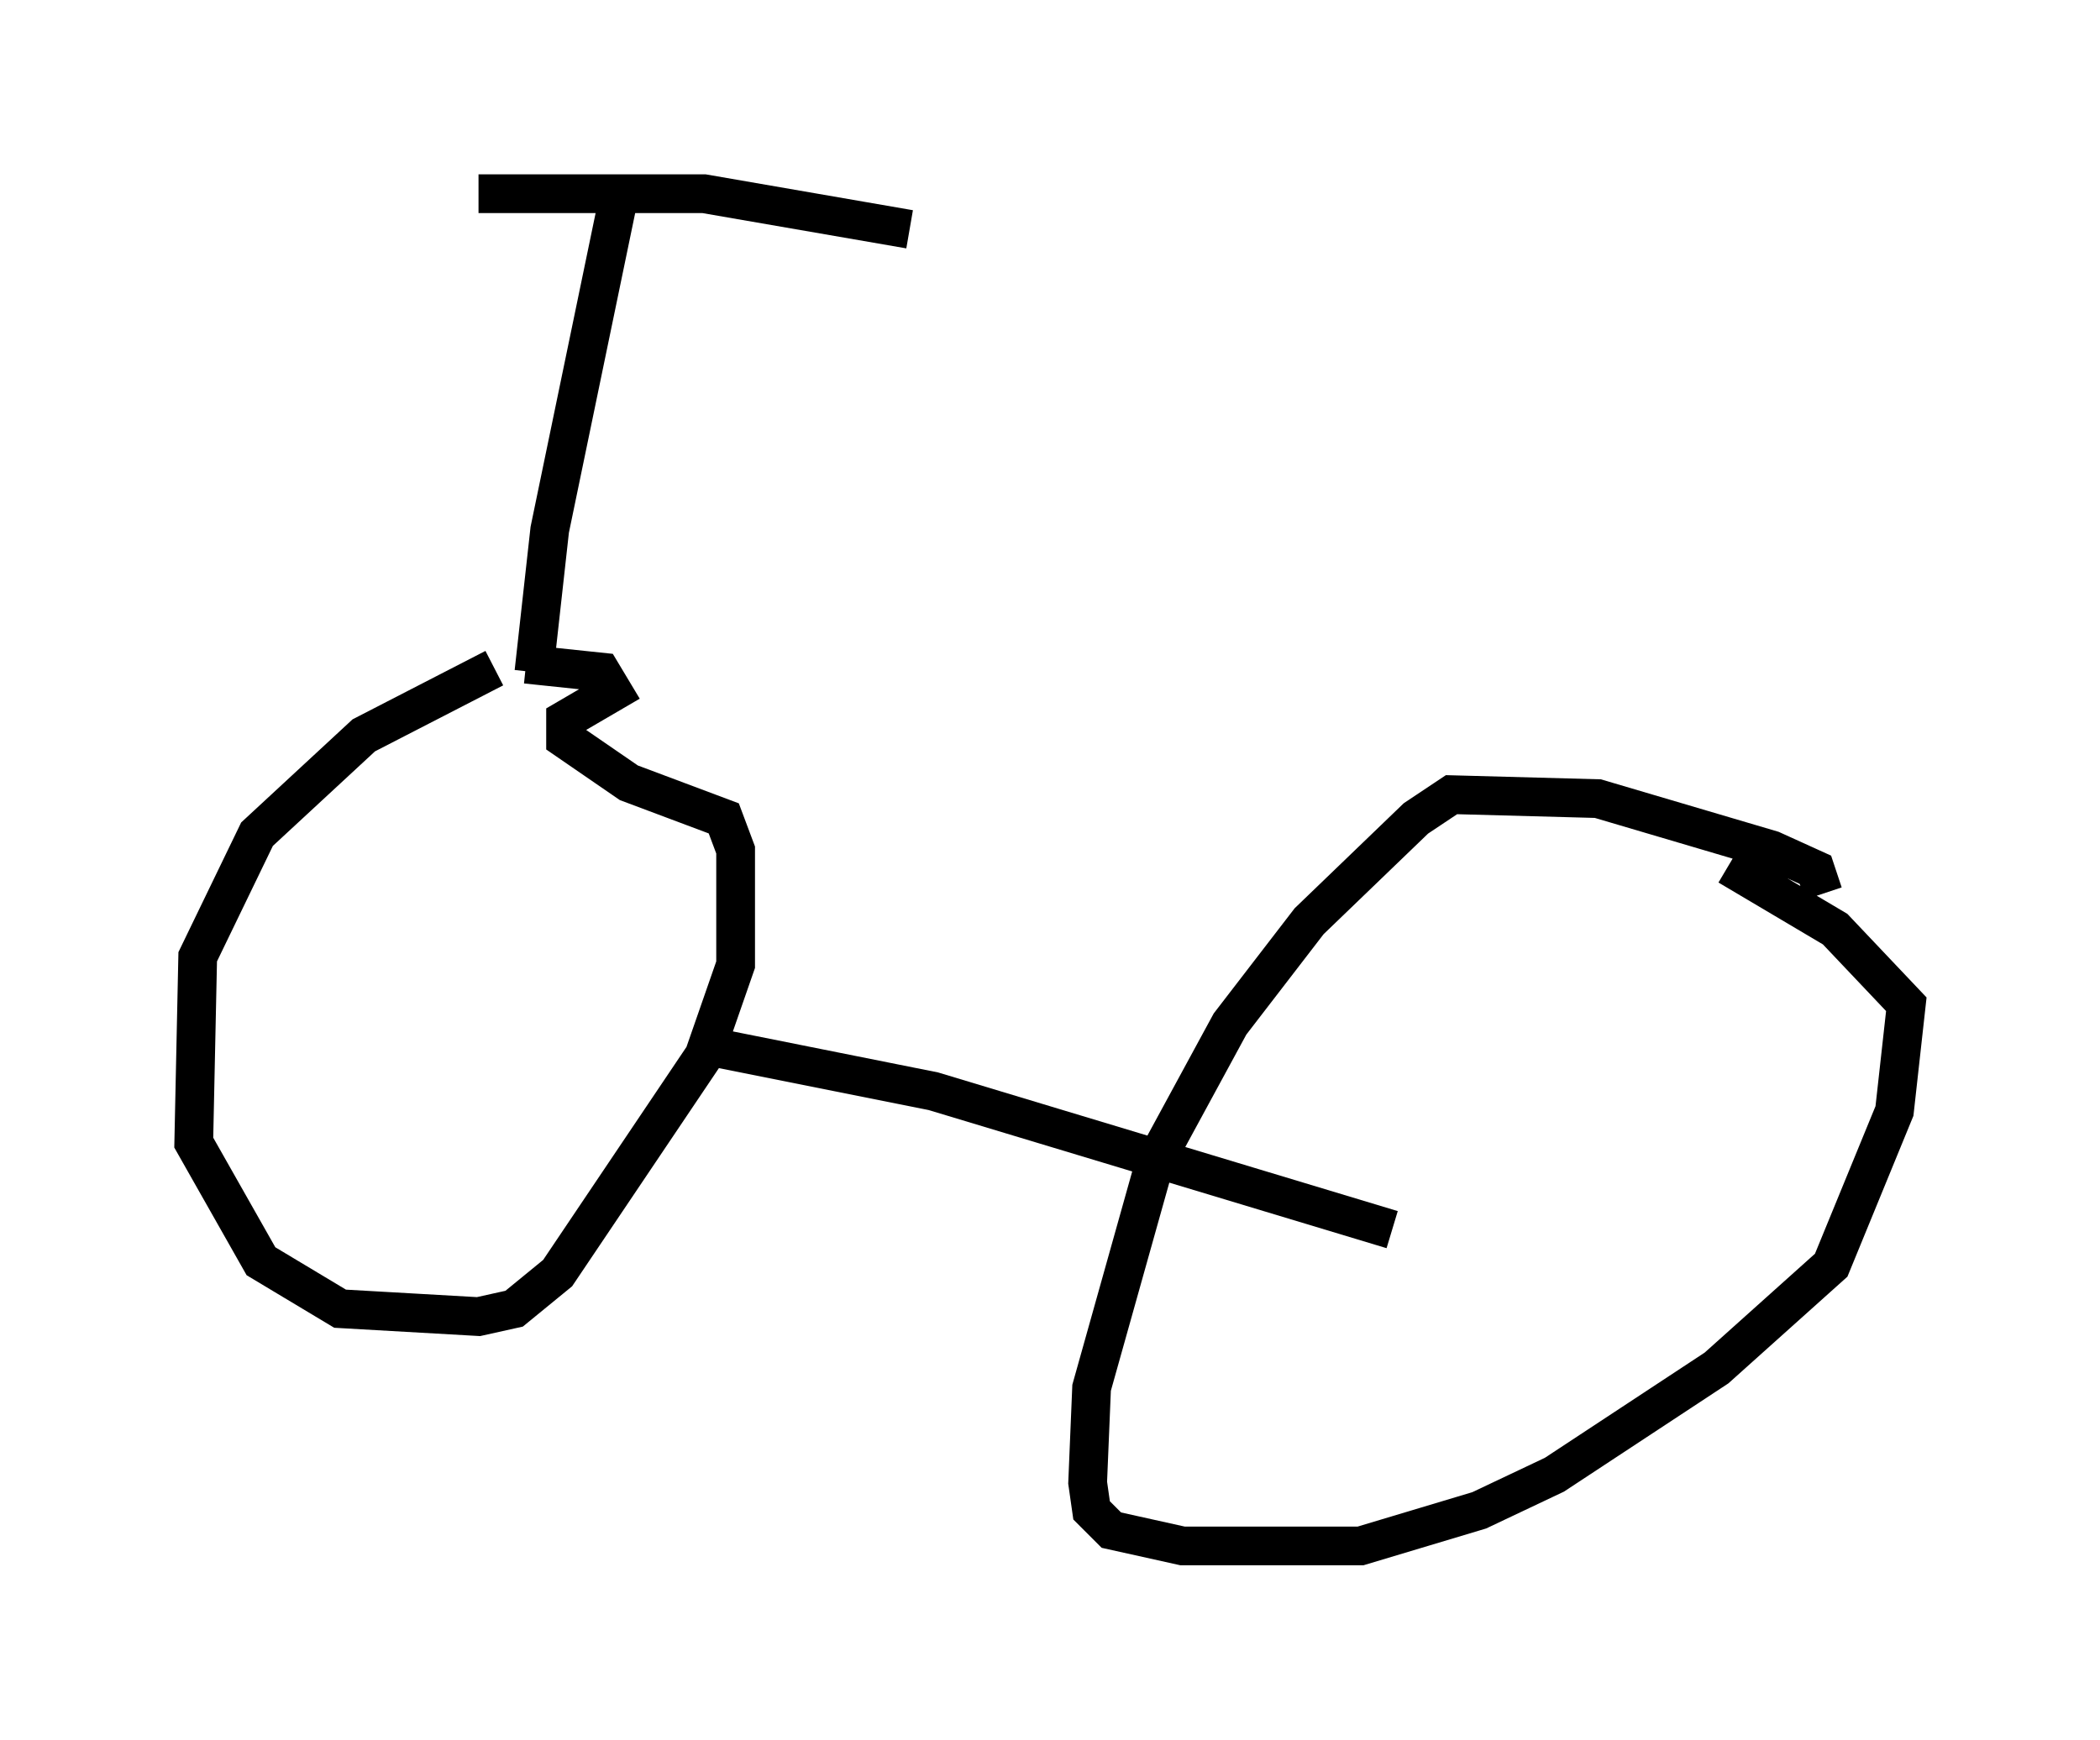 <?xml version="1.0" encoding="utf-8" ?>
<svg baseProfile="full" height="44.913" version="1.1" width="54.203" xmlns="http://www.w3.org/2000/svg" xmlns:ev="http://www.w3.org/2001/xml-events" xmlns:xlink="http://www.w3.org/1999/xlink"><defs /><rect fill="white" height="44.913" width="54.203" x="0" y="0" /><path d="M15.617, 16.74 m-2.858, 0.51 l-3.369, 1.735 -2.756, 2.552 l-1.531, 3.165 -0.102, 4.798 l1.735, 3.063 2.042, 1.225 l3.573, 0.204 0.919, -0.204 l1.123, -0.919 3.777, -5.615 l0.817, -2.348 0.0, -2.96 l-0.306, -0.817 -2.45, -0.919 l-1.633, -1.123 0.0, -0.51 l1.225, -0.715 -0.306, -0.51 l-1.94, -0.204 m33.484, 5.921 l-0.204, -0.613 -1.123, -0.51 l-4.492, -1.327 -3.777, -0.102 l-0.919, 0.613 -2.756, 2.654 l-2.042, 2.654 -1.94, 3.573 l-1.633, 5.819 -0.102, 2.45 l0.102, 0.715 0.51, 0.51 l1.838, 0.408 4.594, 0.0 l3.063, -0.919 1.94, -0.919 l4.185, -2.756 2.96, -2.654 l1.633, -3.981 0.306, -2.756 l-1.838, -1.94 -2.756, -1.633 m-26.644, 4.594 l6.125, 1.225 11.842, 3.573 m-22.152, -14.394 l0.408, -3.675 1.735, -8.371 m-3.573, -0.306 l5.819, 0.0 5.308, 0.919 " fill="none" stroke="black" stroke-width="1" /></svg>